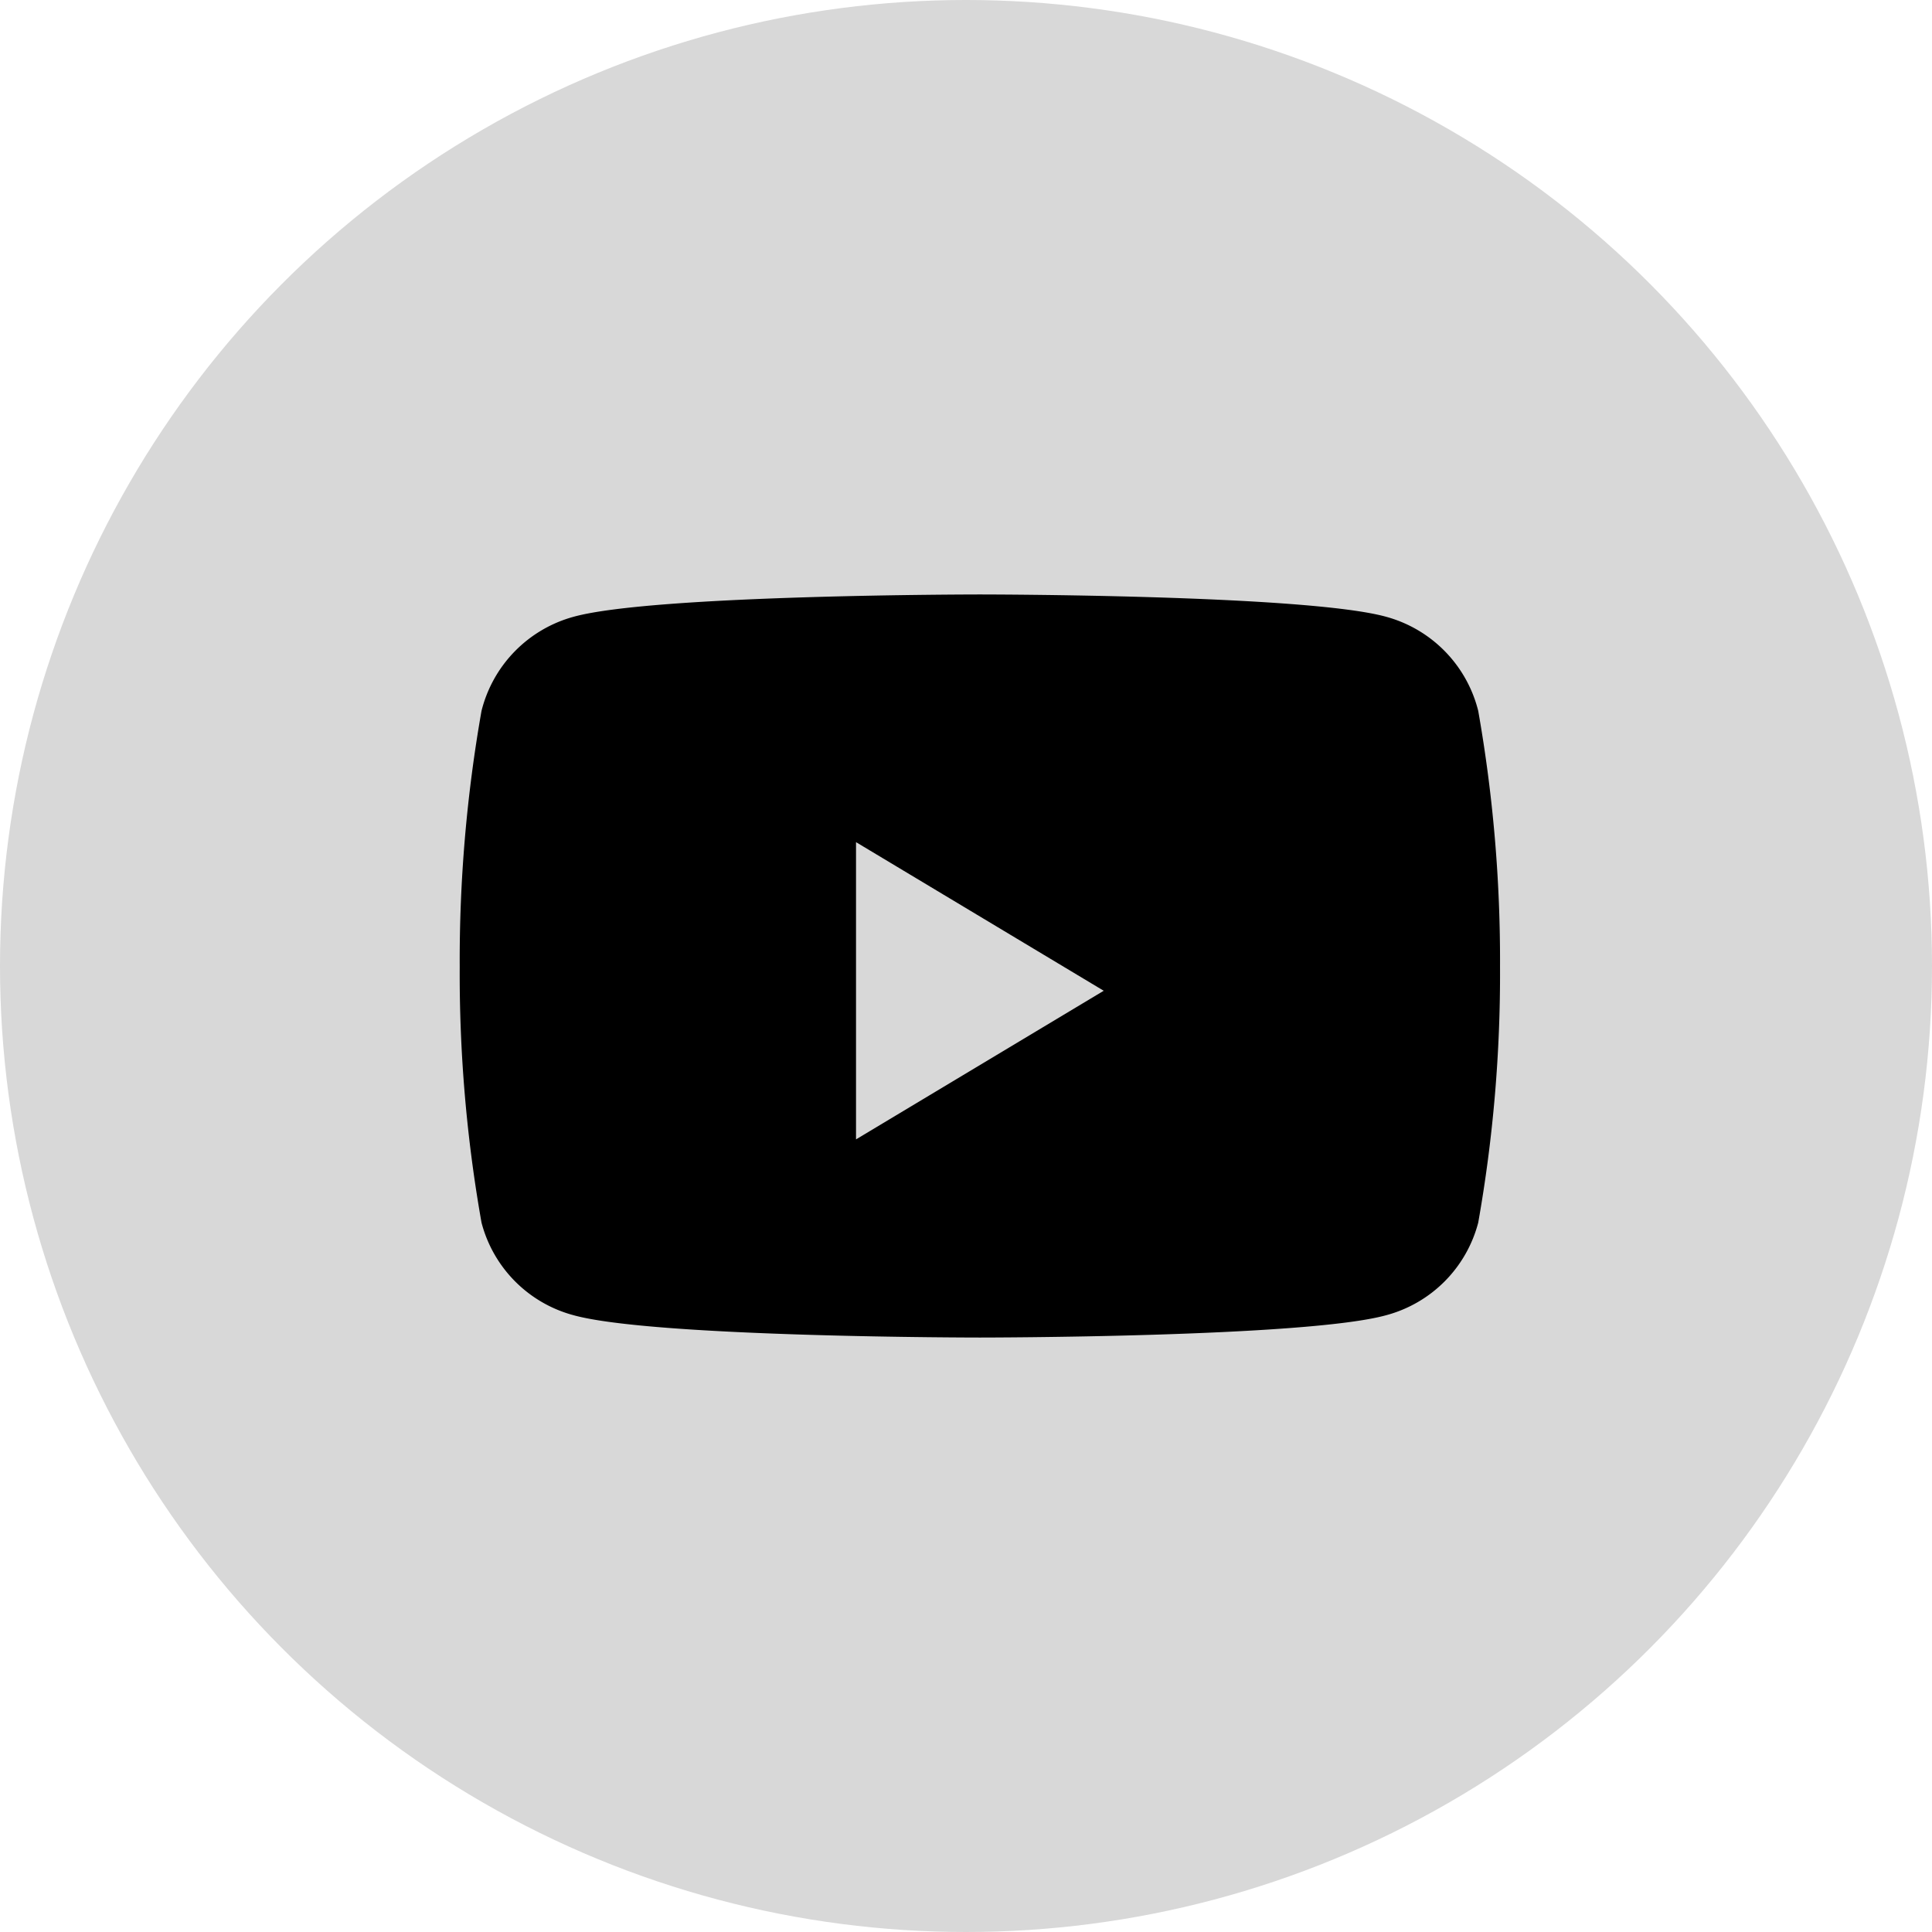 <svg id="Layer_1" data-name="Layer 1" xmlns="http://www.w3.org/2000/svg" viewBox="0 0 39 39"><defs><style>.cls-1{fill:#d8d8d8;}</style></defs><g id="Page-1"><g id="Group-4-Copy"><circle id="Oval-Copy-2" class="cls-1" cx="19.5" cy="19.5" r="19.5"/><path id="Shape" d="M128.56,14.35a2.63,2.63,0,0,0-1.86-1.9c-1.63-.45-8.2-.45-8.2-.45s-6.57,0-8.2.45a2.63,2.63,0,0,0-1.86,1.9,29,29,0,0,0-.44,5.17,28.76,28.76,0,0,0,.44,5.16,2.62,2.62,0,0,0,1.86,1.87c1.63.45,8.2.45,8.2.45s6.57,0,8.2-.45a2.62,2.62,0,0,0,1.86-1.87,28.76,28.76,0,0,0,.44-5.16A29,29,0,0,0,128.56,14.35ZM116,23V17l5,3Z" transform="translate(-98.72)"/></g></g></svg>